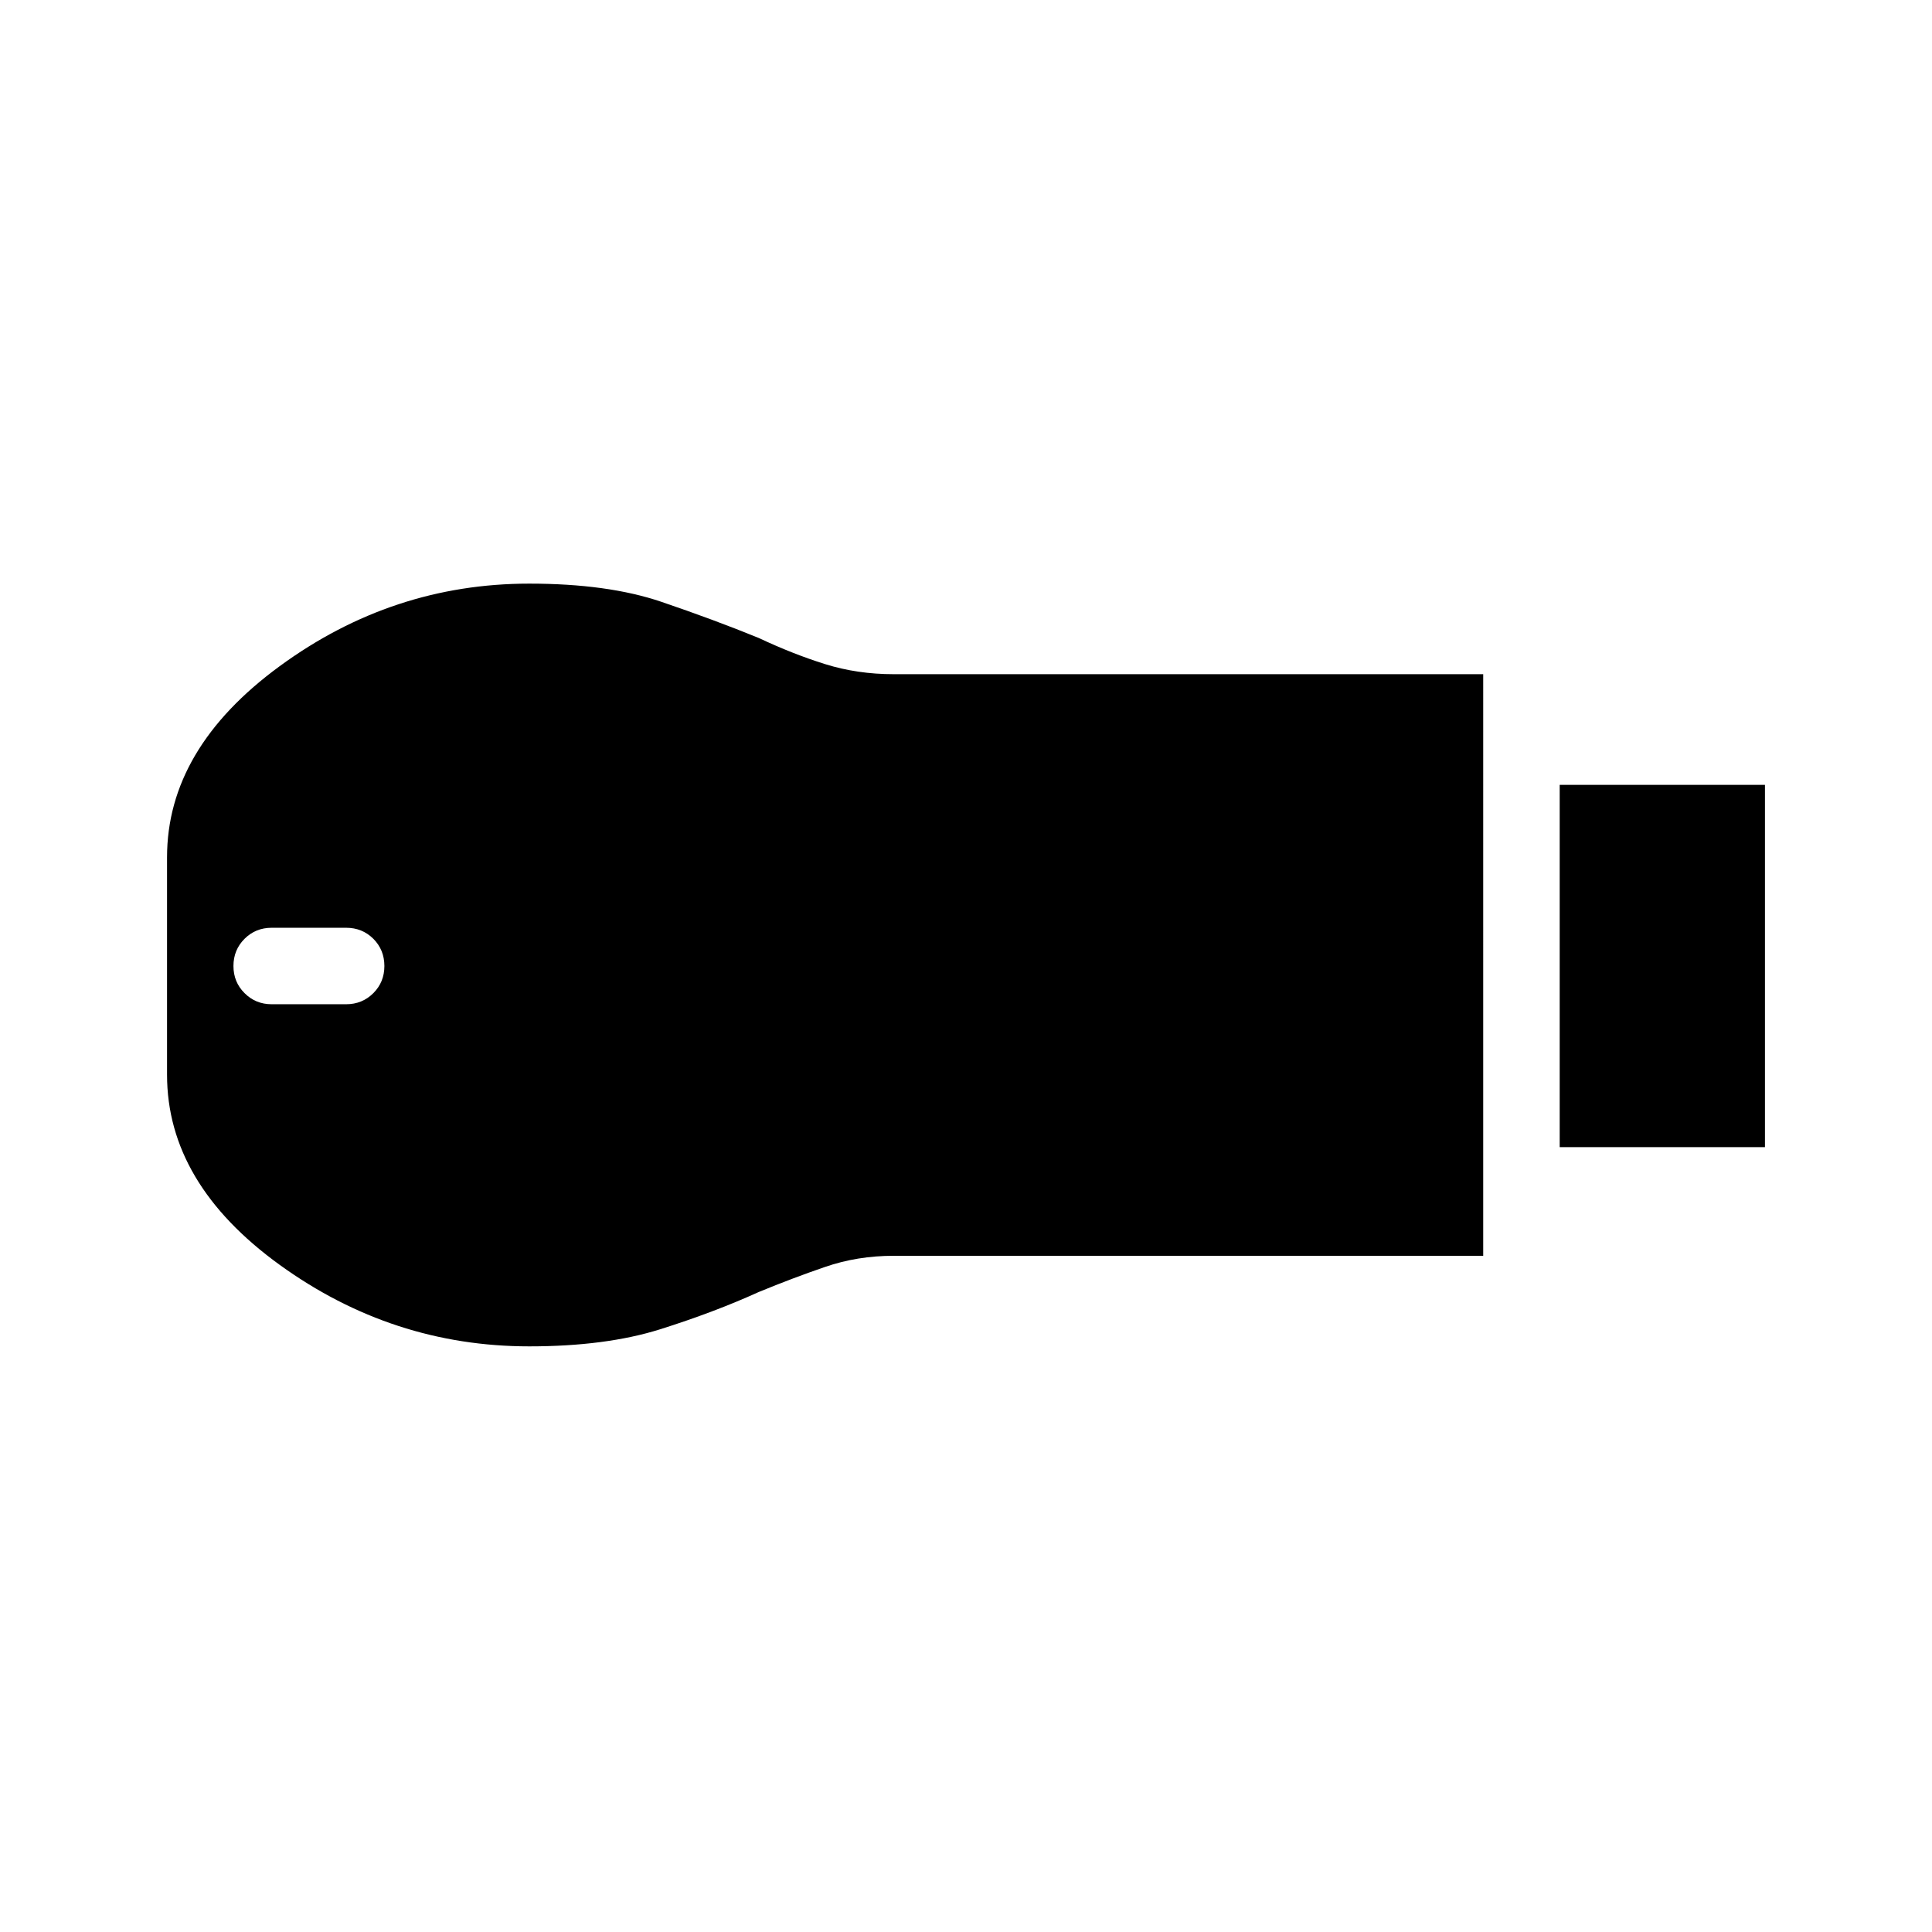 <svg xmlns="http://www.w3.org/2000/svg" height="24" width="24"><path d="M19.375 14.25v-4.5h2.55v4.5Zm-12.8 2.475q-1.7 0-3.1-1.012-1.4-1.013-1.4-2.363v-2.7q0-1.35 1.4-2.375t3.1-1.025q.975 0 1.638.225.662.225 1.212.45.425.2.825.325.4.125.85.125h7.325V15.6H11.1q-.45 0-.85.138-.4.137-.825.312-.55.25-1.225.463-.675.212-1.625.212Zm-3.2-4.25H4.3q.2 0 .338-.138.137-.137.137-.337t-.137-.338q-.138-.137-.338-.137h-.925q-.2 0-.337.137Q2.9 11.8 2.9 12t.138.337q.137.138.337.138Z"/></svg>